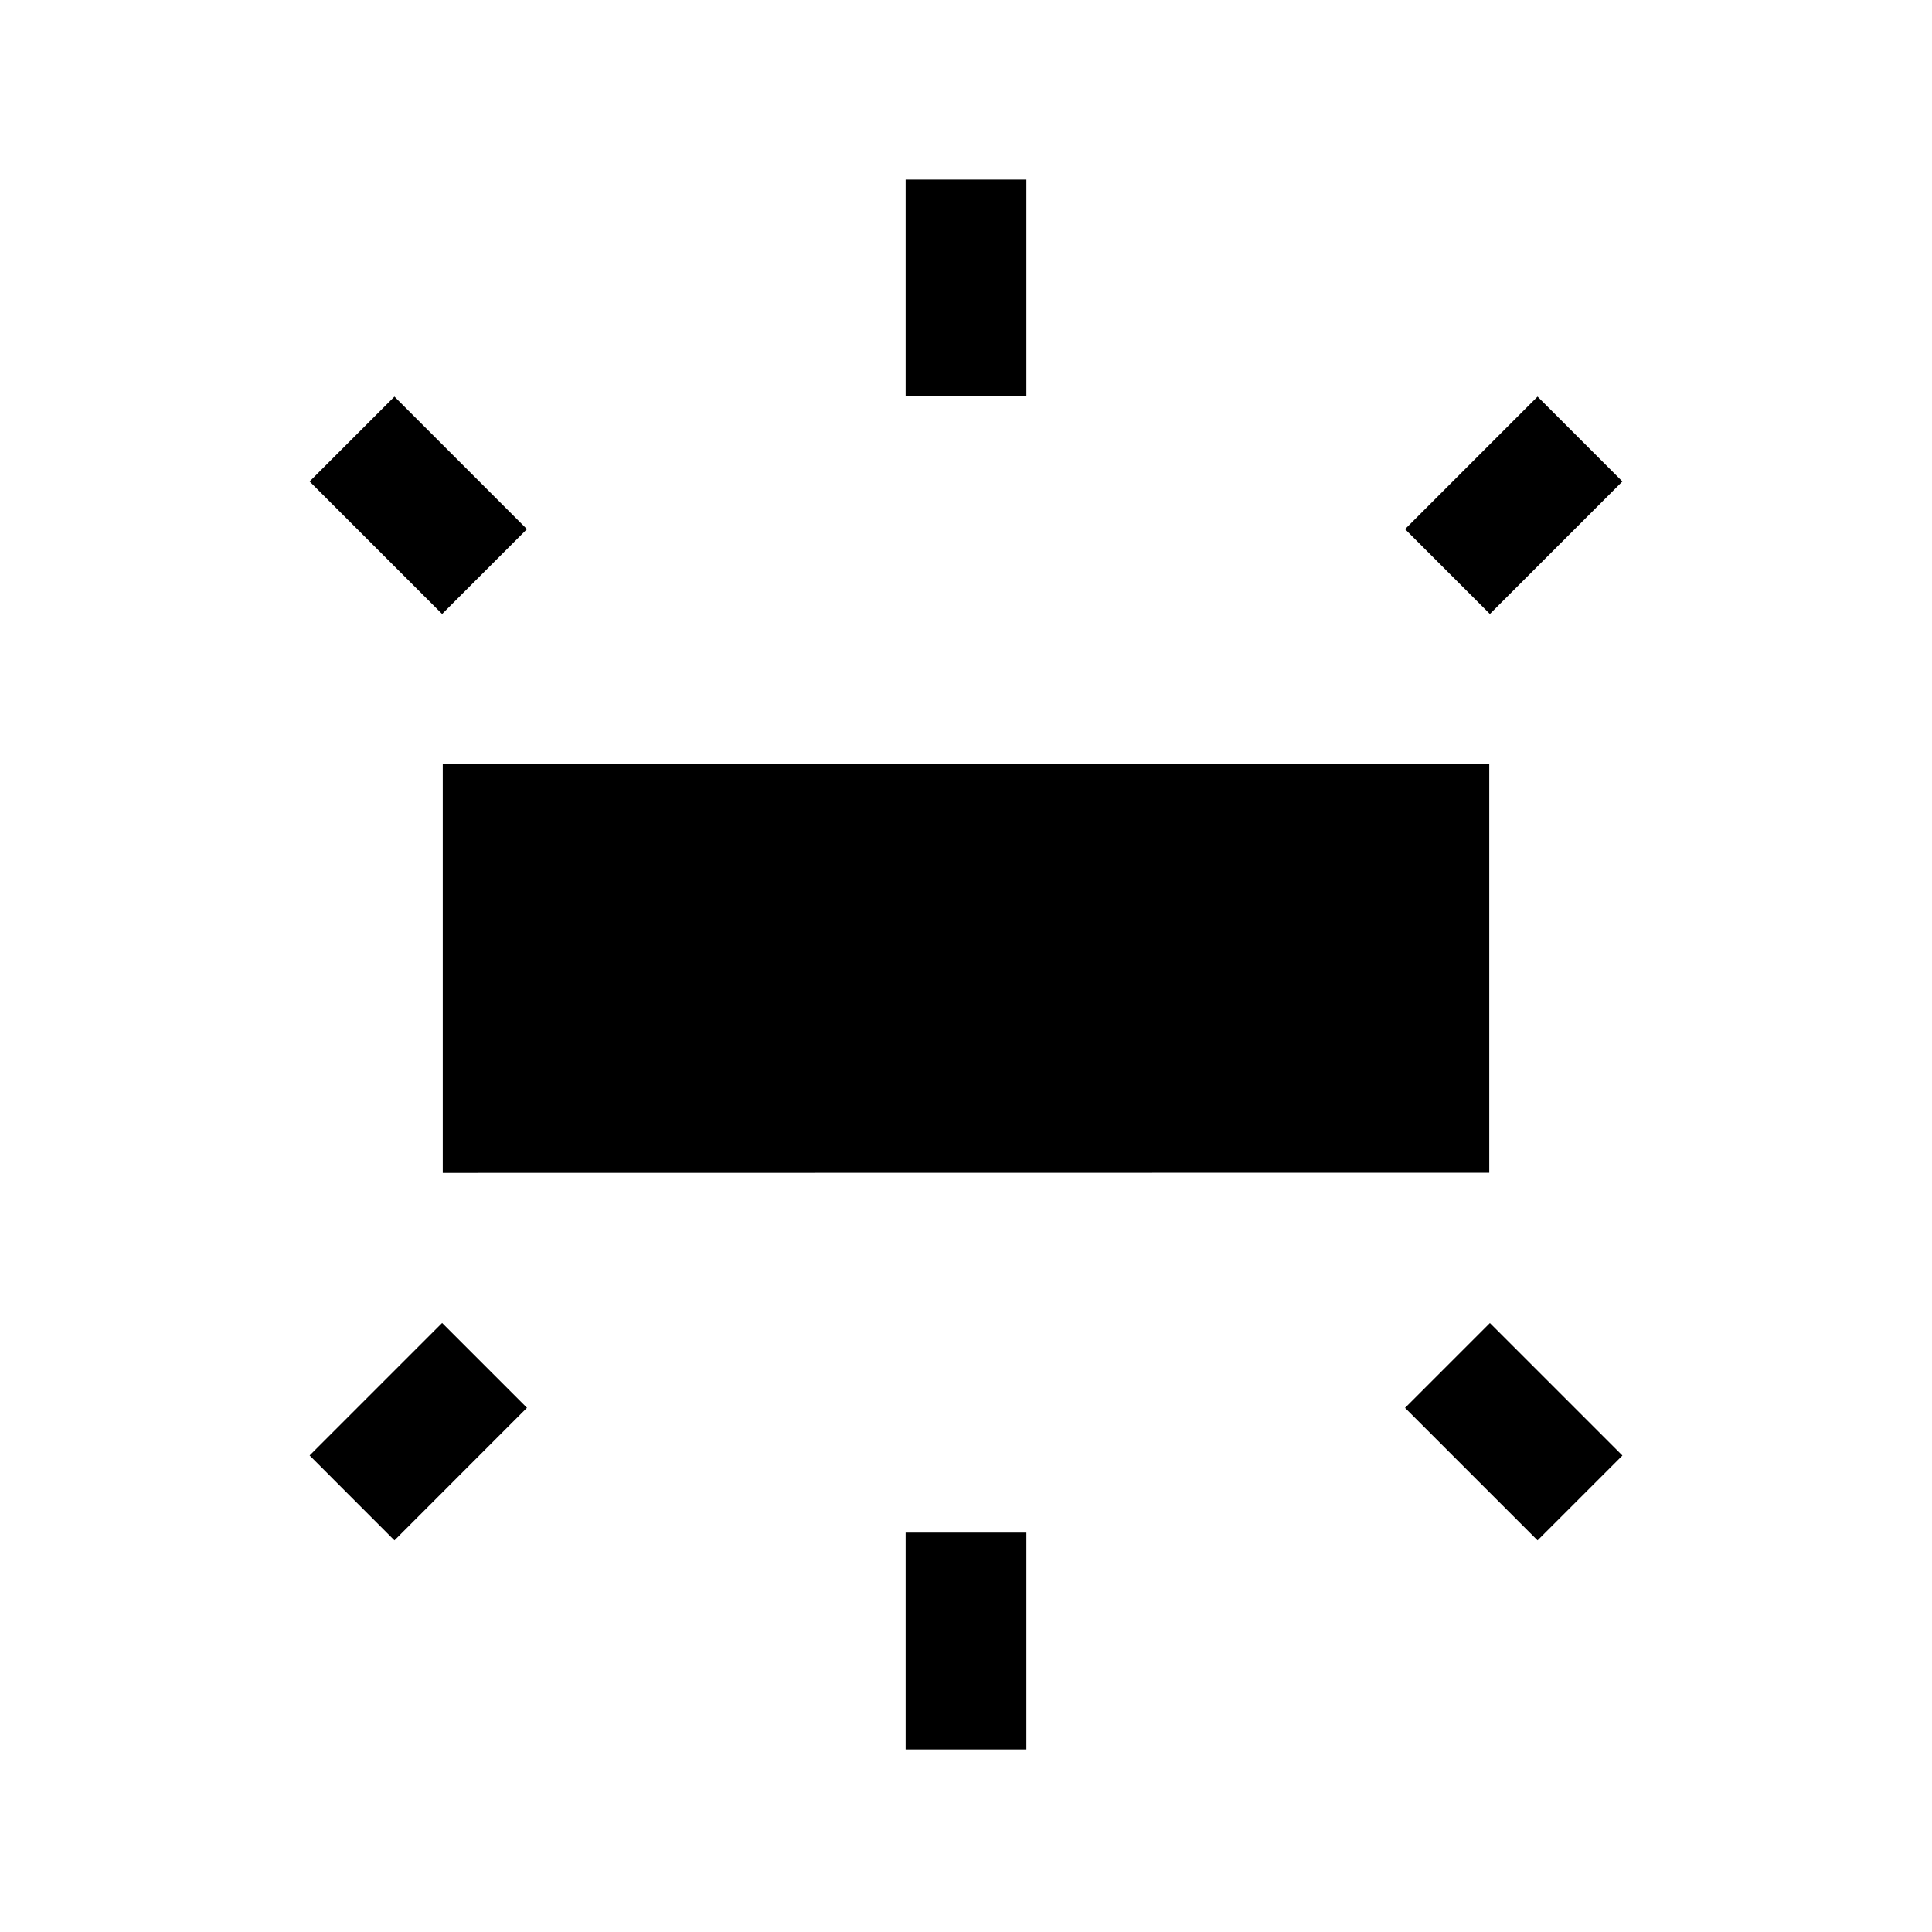 <svg xmlns="http://www.w3.org/2000/svg" width="24" height="24" viewBox="0 0 24 24" fill='currentColor'><path d="M5.5 14.57V9.491h13v5.077zm5.75-9.647V2.231h1.5v2.692zm7.258 2.704-1.054-1.054L19.1 4.927l1.054 1.054zM11.25 21.731v-2.692h1.5v2.692zm7.85-2.596-1.646-1.646 1.054-1.054 1.646 1.646zM5.492 7.627 3.846 5.981 4.9 4.927l1.646 1.646zM4.9 19.135 3.846 18.08l1.646-1.646 1.054 1.054z"/></svg>